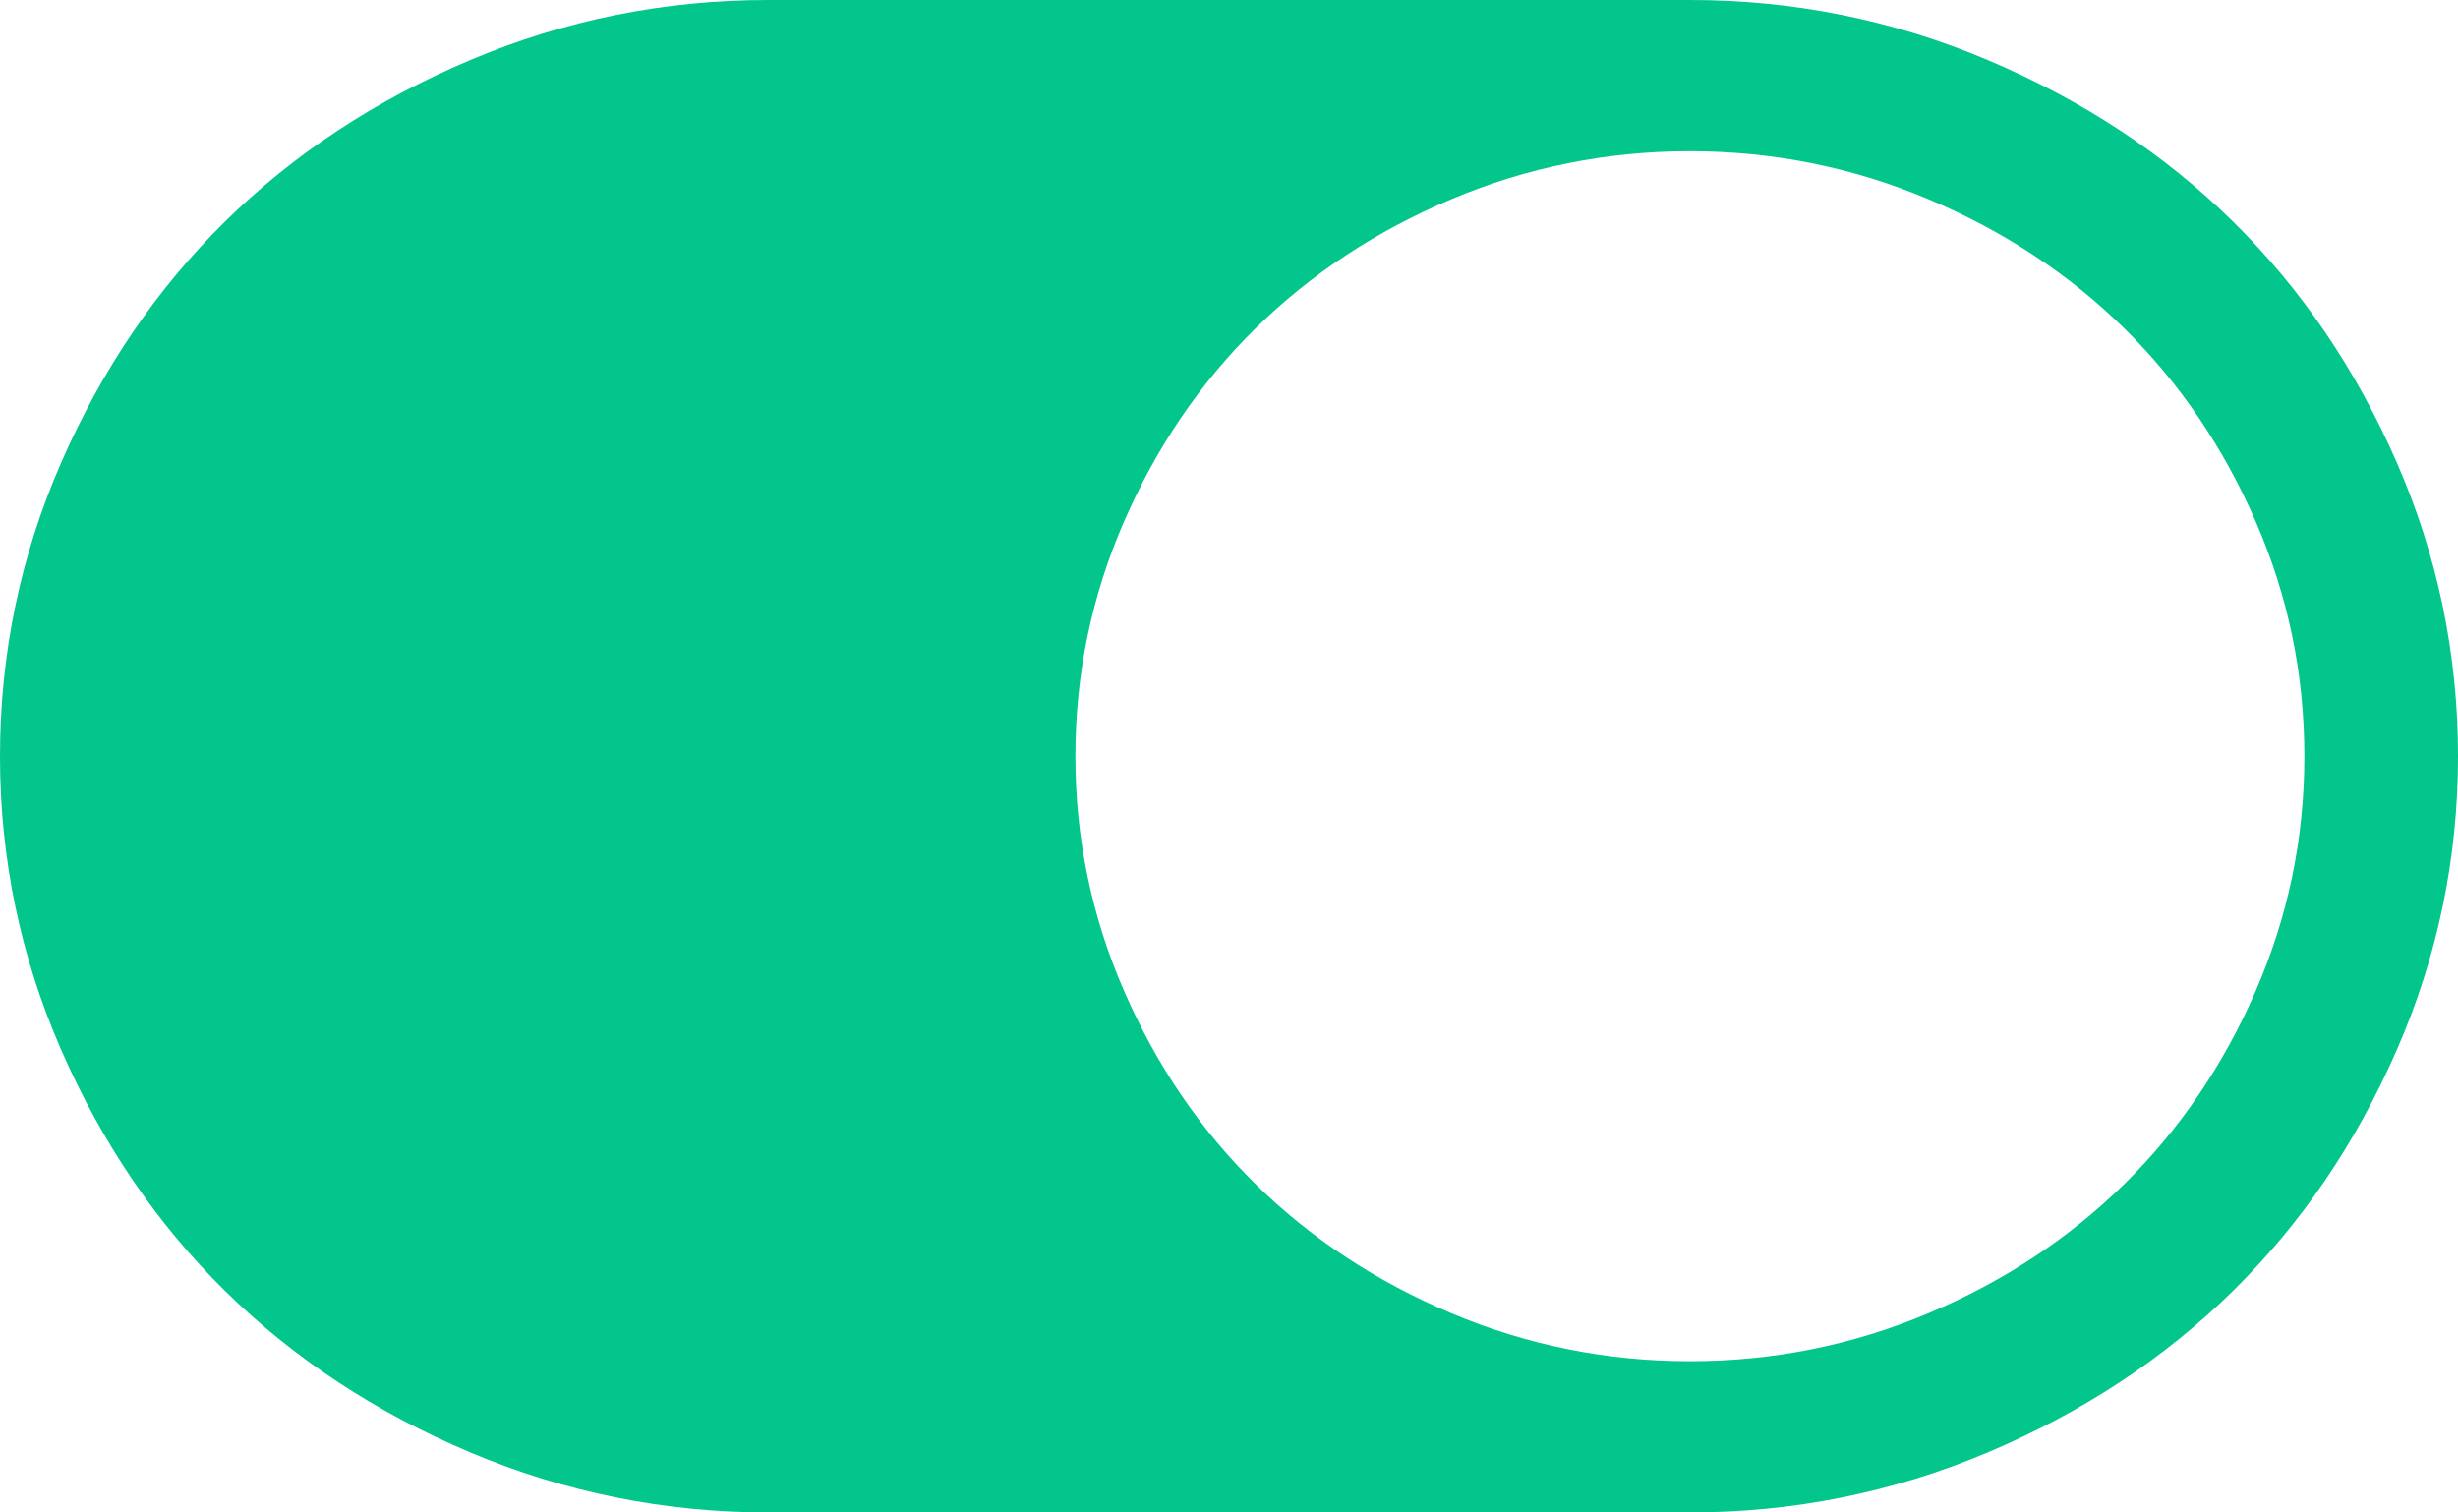 ﻿<?xml version="1.0" encoding="utf-8"?>
<svg version="1.1" xmlns:xlink="http://www.w3.org/1999/xlink" width="26px" height="16px" xmlns="http://www.w3.org/2000/svg">
  <g transform="matrix(1 0 0 1 -284 -24 )">
    <path d="M 0.647 11.106  C 0.216 10.119  0 9.083  0 8  C 0 6.917  0.216 5.881  0.647 4.894  C 1.079 3.906  1.657 3.056  2.38 2.344  C 3.104 1.631  3.967 1.062  4.97 0.637  C 5.973 0.212  7.025 0  8.125 0  L 17.875 0  C 18.975 0  20.027 0.212  21.03 0.637  C 22.033 1.062  22.896 1.631  23.62 2.344  C 24.343 3.056  24.921 3.906  25.353 4.894  C 25.784 5.881  26 6.917  26 8  C 26 9.083  25.784 10.119  25.353 11.106  C 24.921 12.094  24.343 12.944  23.62 13.656  C 22.896 14.369  22.033 14.938  21.03 15.363  C 20.027 15.787  18.975 16  17.875 16  L 8.125 16  C 7.025 16  5.973 15.787  4.97 15.363  C 3.967 14.938  3.104 14.369  2.38 13.656  C 1.657 12.944  1.079 12.094  0.647 11.106  Z M 15.355 13.894  C 16.155 14.231  16.995 14.4  17.875 14.4  C 18.755 14.4  19.595 14.231  20.395 13.894  C 21.195 13.556  21.887 13.1  22.471 12.525  C 23.055 11.95  23.518 11.269  23.861 10.481  C 24.204 9.694  24.375 8.867  24.375 8  C 24.375 7.133  24.204 6.306  23.861 5.519  C 23.518 4.731  23.055 4.05  22.471 3.475  C 21.887 2.9  21.195 2.444  20.395 2.106  C 19.595 1.769  18.755 1.6  17.875 1.6  C 16.995 1.6  16.155 1.769  15.355 2.106  C 14.555 2.444  13.863 2.9  13.279 3.475  C 12.695 4.05  12.232 4.731  11.889 5.519  C 11.546 6.306  11.375 7.133  11.375 8  C 11.375 8.867  11.546 9.694  11.889 10.481  C 12.232 11.269  12.695 11.95  13.279 12.525  C 13.863 13.1  14.555 13.556  15.355 13.894  Z " fill-rule="nonzero" fill="#02c68b" stroke="none" transform="matrix(1 0 0 1 284 24 )" />
  </g>
</svg>